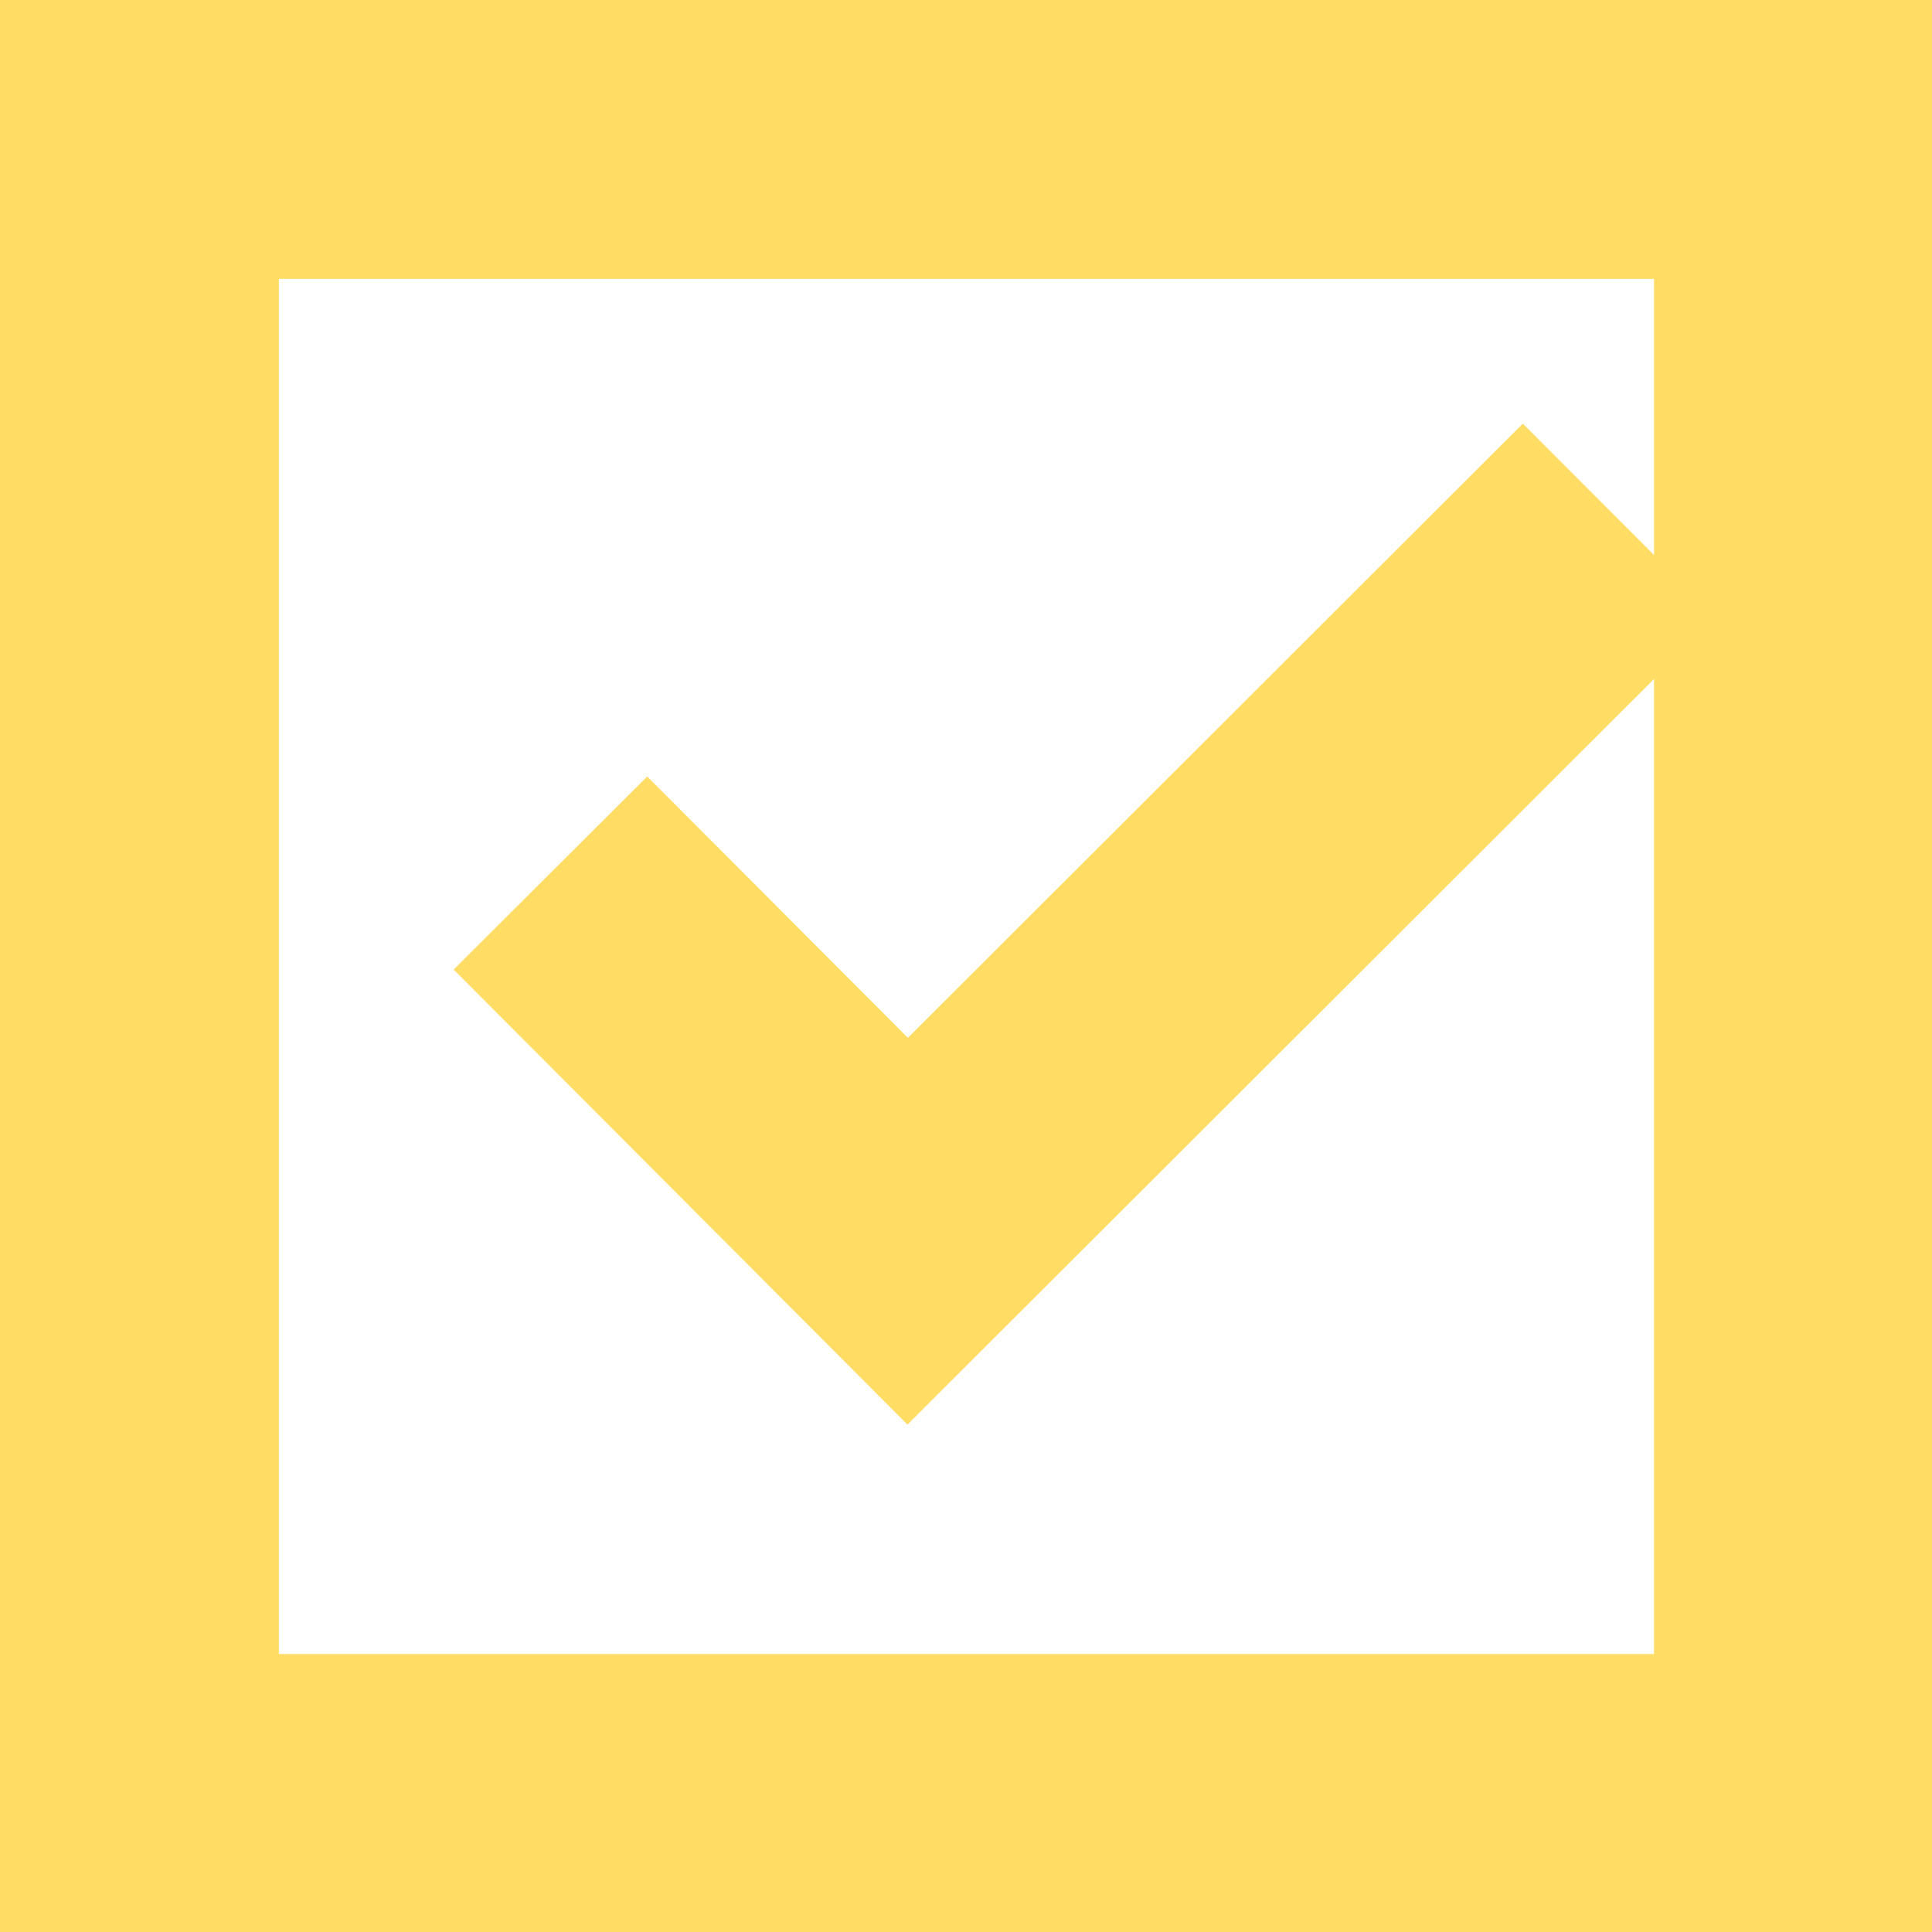 <svg xmlns="http://www.w3.org/2000/svg" viewBox="0 0 21.2 21.2"><defs><style>.cls-1{fill:#ffdc64;stroke-width:2px;}.cls-1,.cls-2{stroke:#ffdc64;stroke-miterlimit:10;}.cls-2{fill:none;stroke-width:3px;}</style></defs><g id="Layer_2" data-name="Layer 2"><g id="レイヤー_1" data-name="レイヤー 1"><path class="cls-1" d="M20.2,1V20.2H1V1ZM2.06,19.15H19.15V2.06H2.06Z"/><polyline class="cls-2" points="6.04 9.58 9.96 13.51 17.77 5.71"/></g></g></svg>